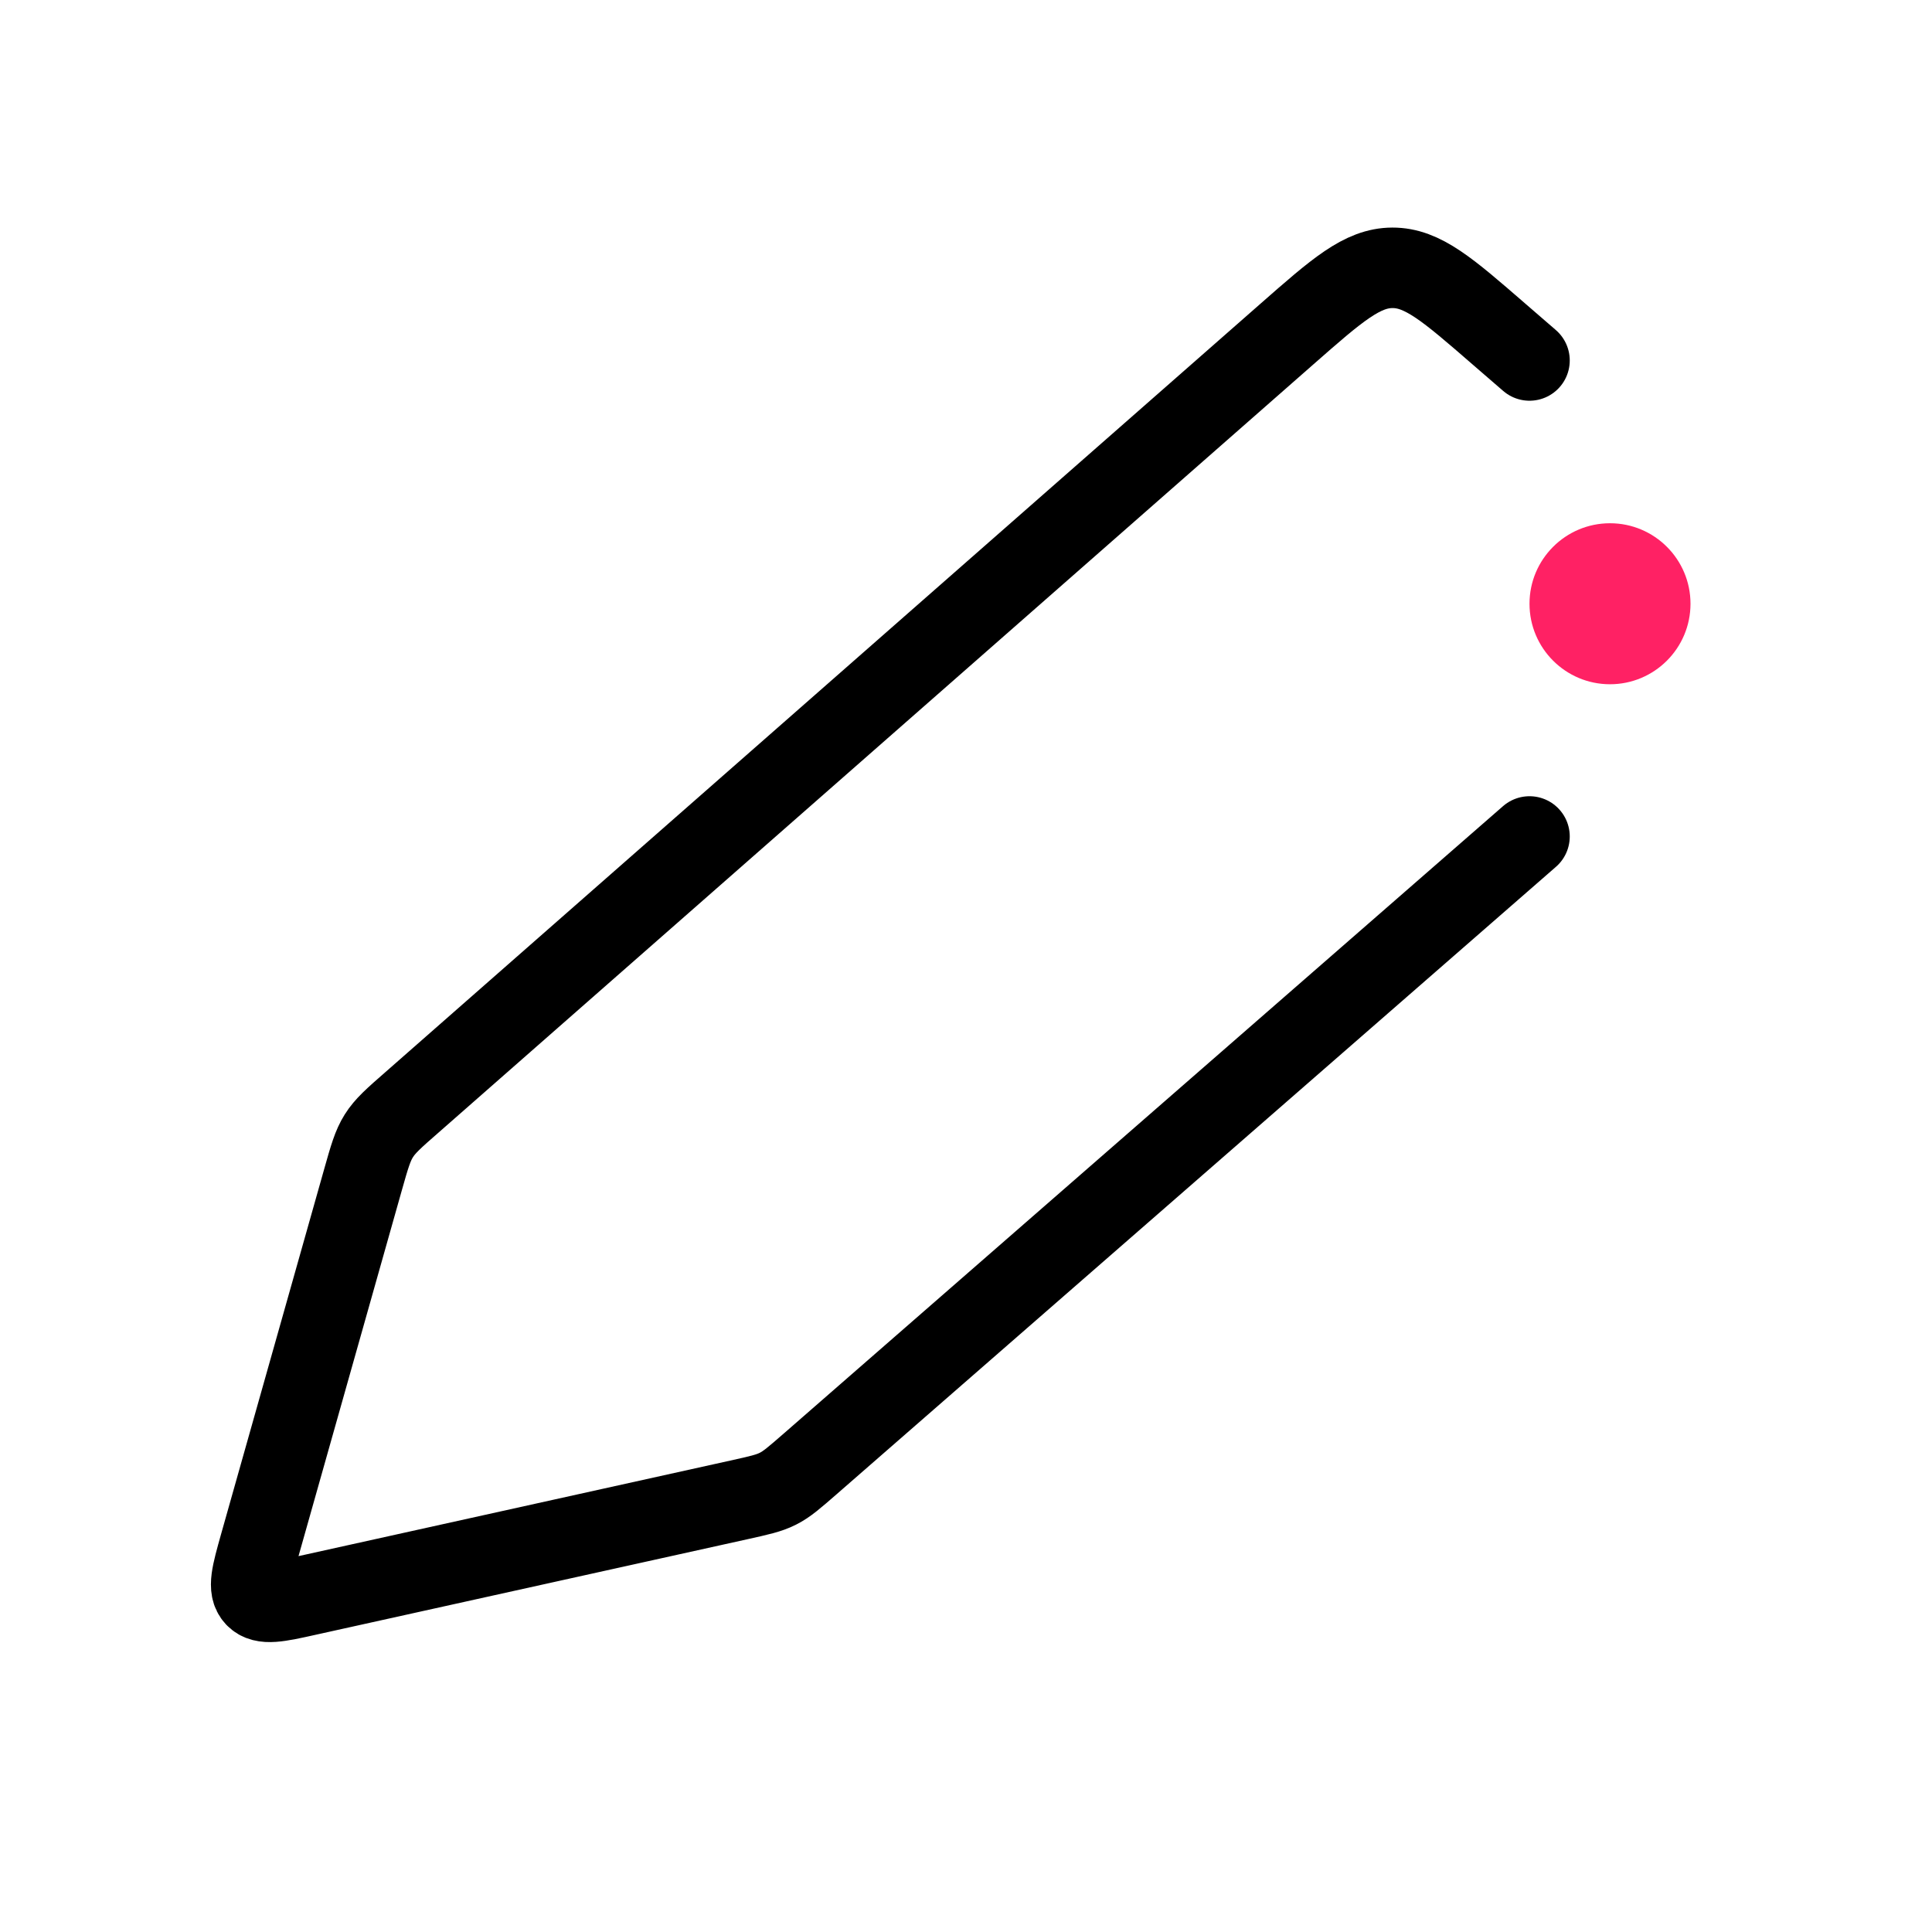 <svg width="24" height="24" viewBox="0 0 24 24" fill="none" xmlns="http://www.w3.org/2000/svg">
<path d="M19 4.478L18.614 4.144C17.986 3.599 17.672 3.326 17.297 3.327C16.922 3.328 16.609 3.603 15.984 4.152L5.114 13.697C4.893 13.89 4.783 13.987 4.706 14.11C4.629 14.232 4.589 14.373 4.509 14.656L3.227 19.195C3.126 19.555 3.075 19.734 3.172 19.837C3.27 19.94 3.452 19.9 3.816 19.819L9.18 18.632C9.428 18.577 9.552 18.55 9.664 18.493C9.776 18.437 9.871 18.353 10.063 18.186L19 10.391" stroke="black" stroke-linecap="round"/>
<path d="M21 7.5C21 8.052 20.552 8.5 20 8.5C19.448 8.5 19 8.052 19 7.5C19 6.948 19.448 6.5 20 6.5C20.552 6.5 21 6.948 21 7.5Z" fill="#FF2164"/>
</svg>
